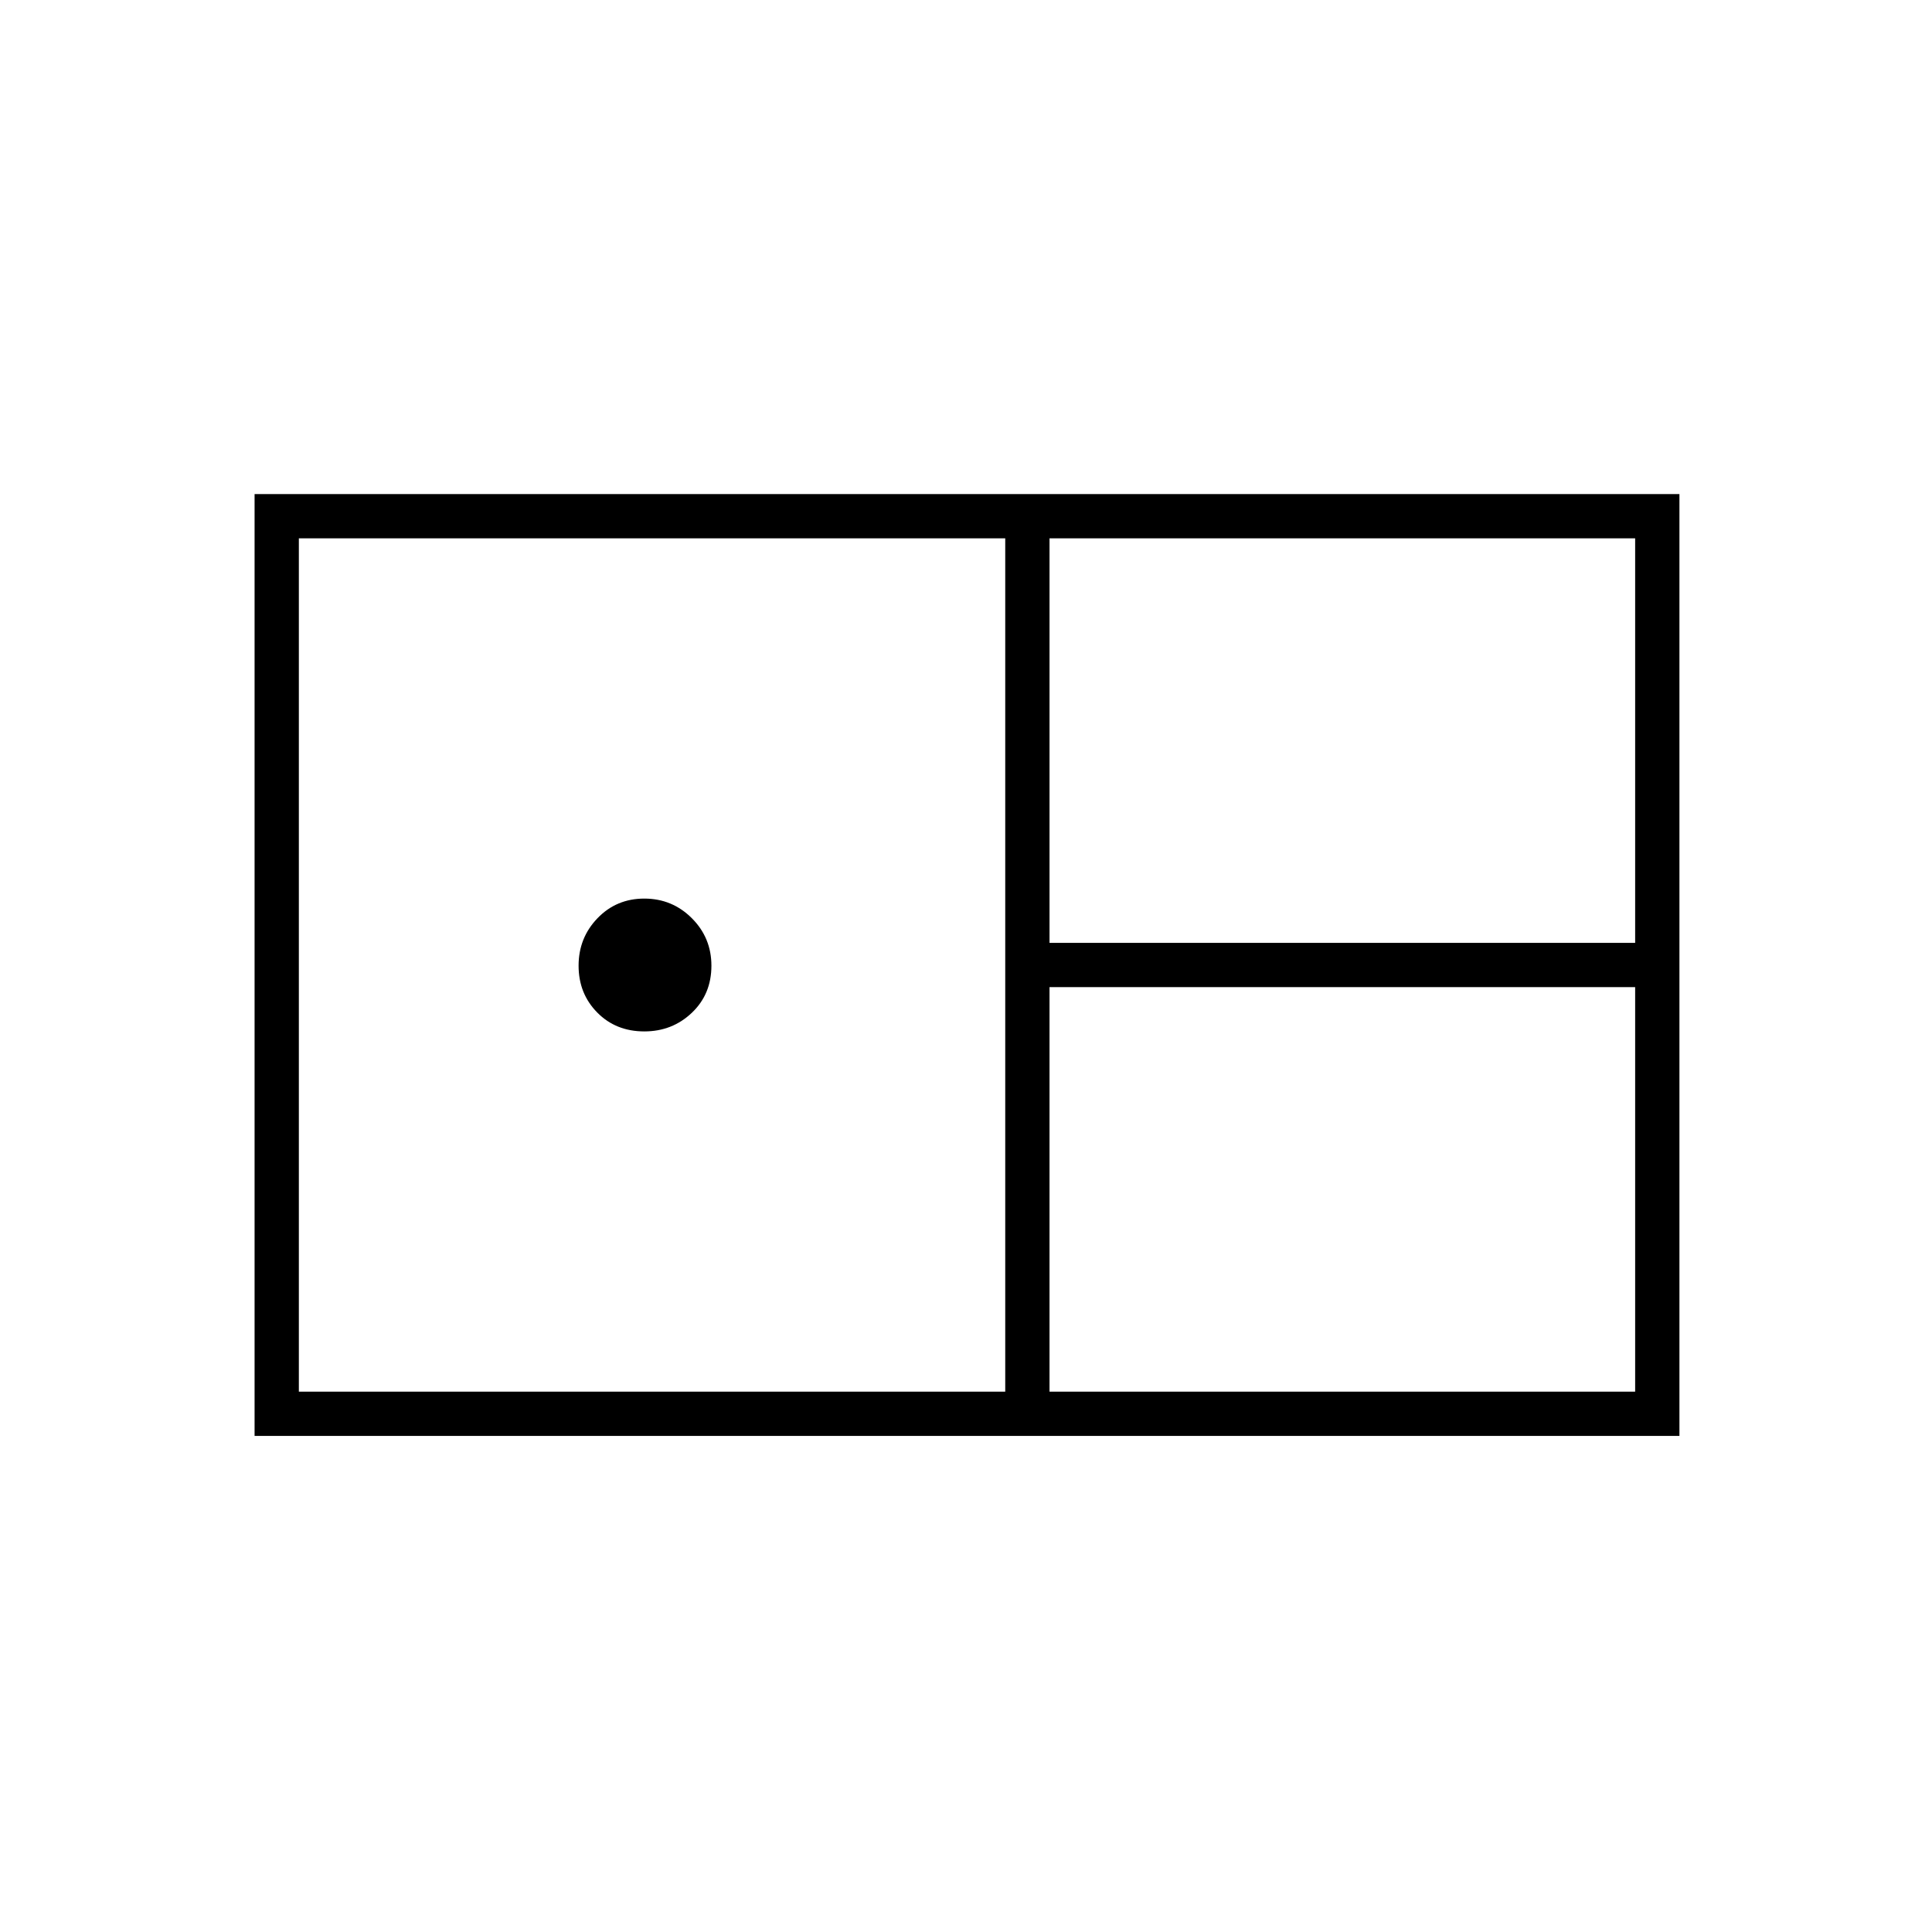 <svg xmlns="http://www.w3.org/2000/svg" height="48" viewBox="0 -960 960 960" width="48"><path d="M126.5-246.5v-468h708v468h-708Zm395-245h291v-201h-291v201Zm-373 223h351v-424h-351v424Zm171.65-179q-14.15 0-23.4-9.4-9.25-9.39-9.25-23.25 0-13.85 9.4-23.6 9.39-9.75 23.25-9.75 13.85 0 23.6 9.73 9.75 9.73 9.75 23.62 0 14.15-9.73 23.4-9.73 9.25-23.62 9.25Zm201.35 179h291v-201h-291v201Z"/></svg>